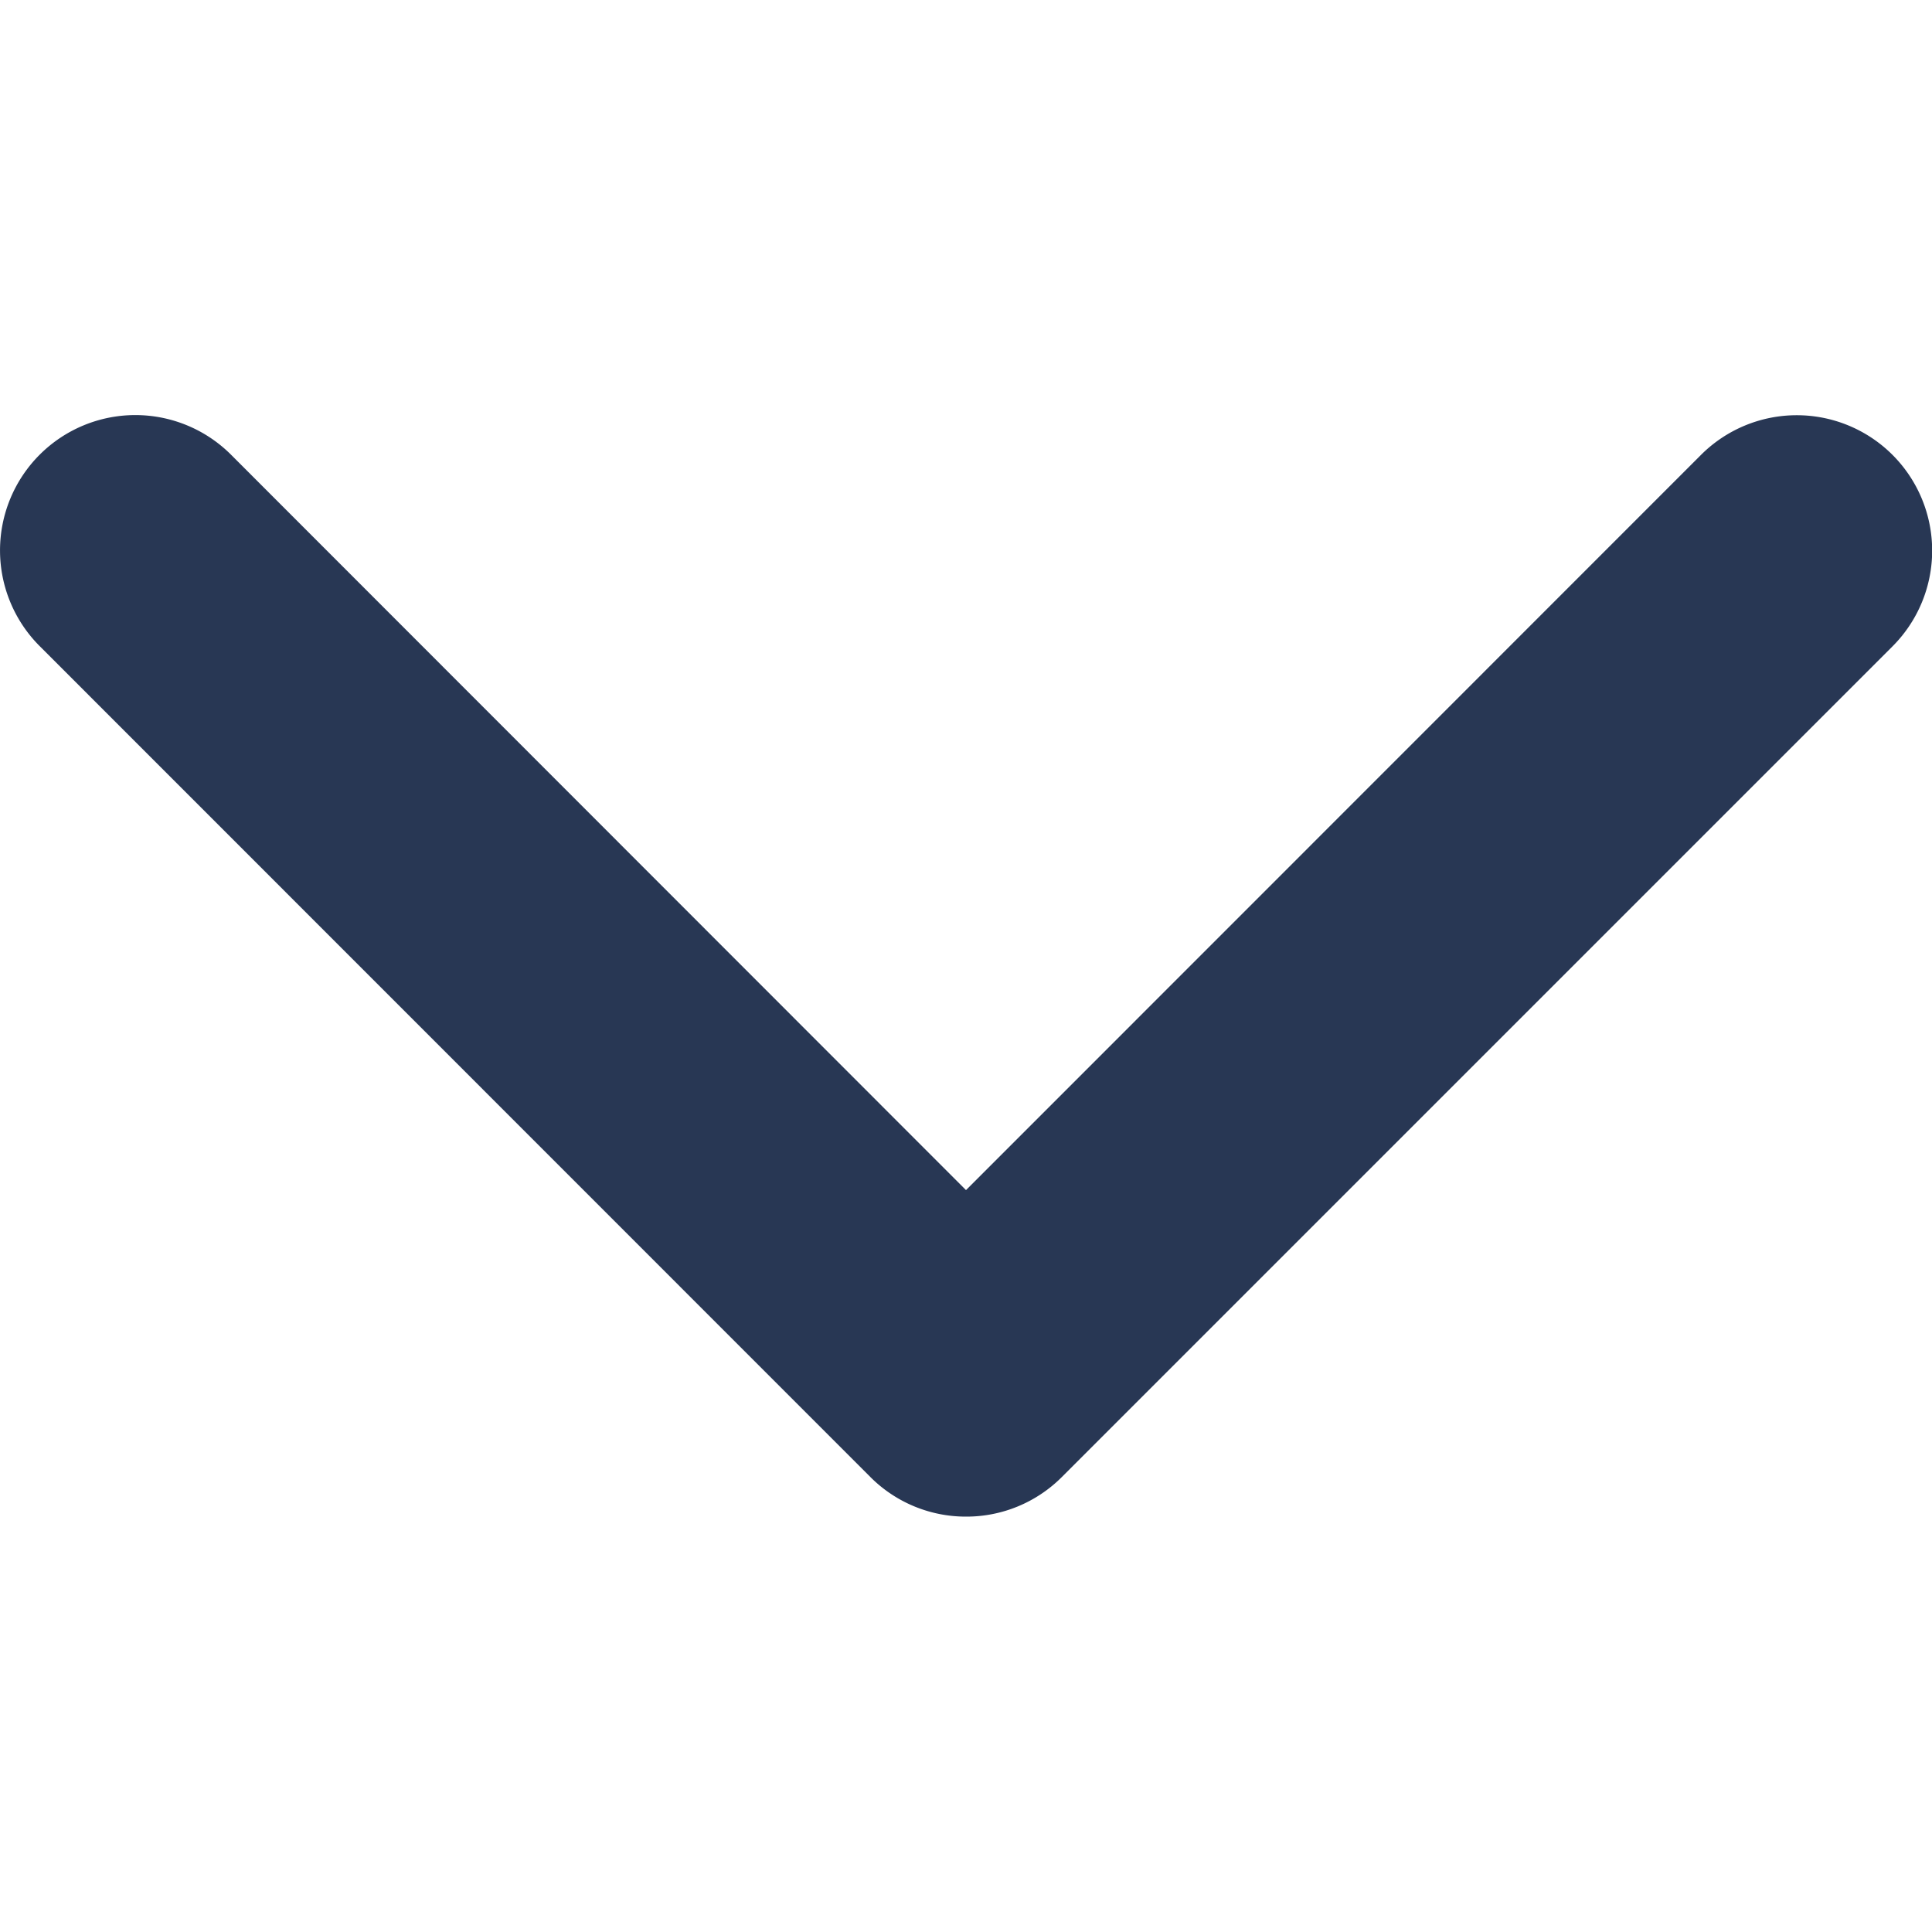 <svg width="9" height="9" fill="none" xmlns="http://www.w3.org/2000/svg"><g clip-path="url(#a)"><path d="M4.5 7.065a.628.628 0 0 1-.445-.184L.185 3.01a.63.63 0 1 1 .891-.892L4.5 5.544l3.424-3.425a.63.63 0 0 1 .892.892l-3.87 3.87a.628.628 0 0 1-.446.184Z" fill="#283754"/></g><defs><clipPath id="a"><path fill="#fff" d="M0 0h9v9H0z"/></clipPath></defs></svg>
